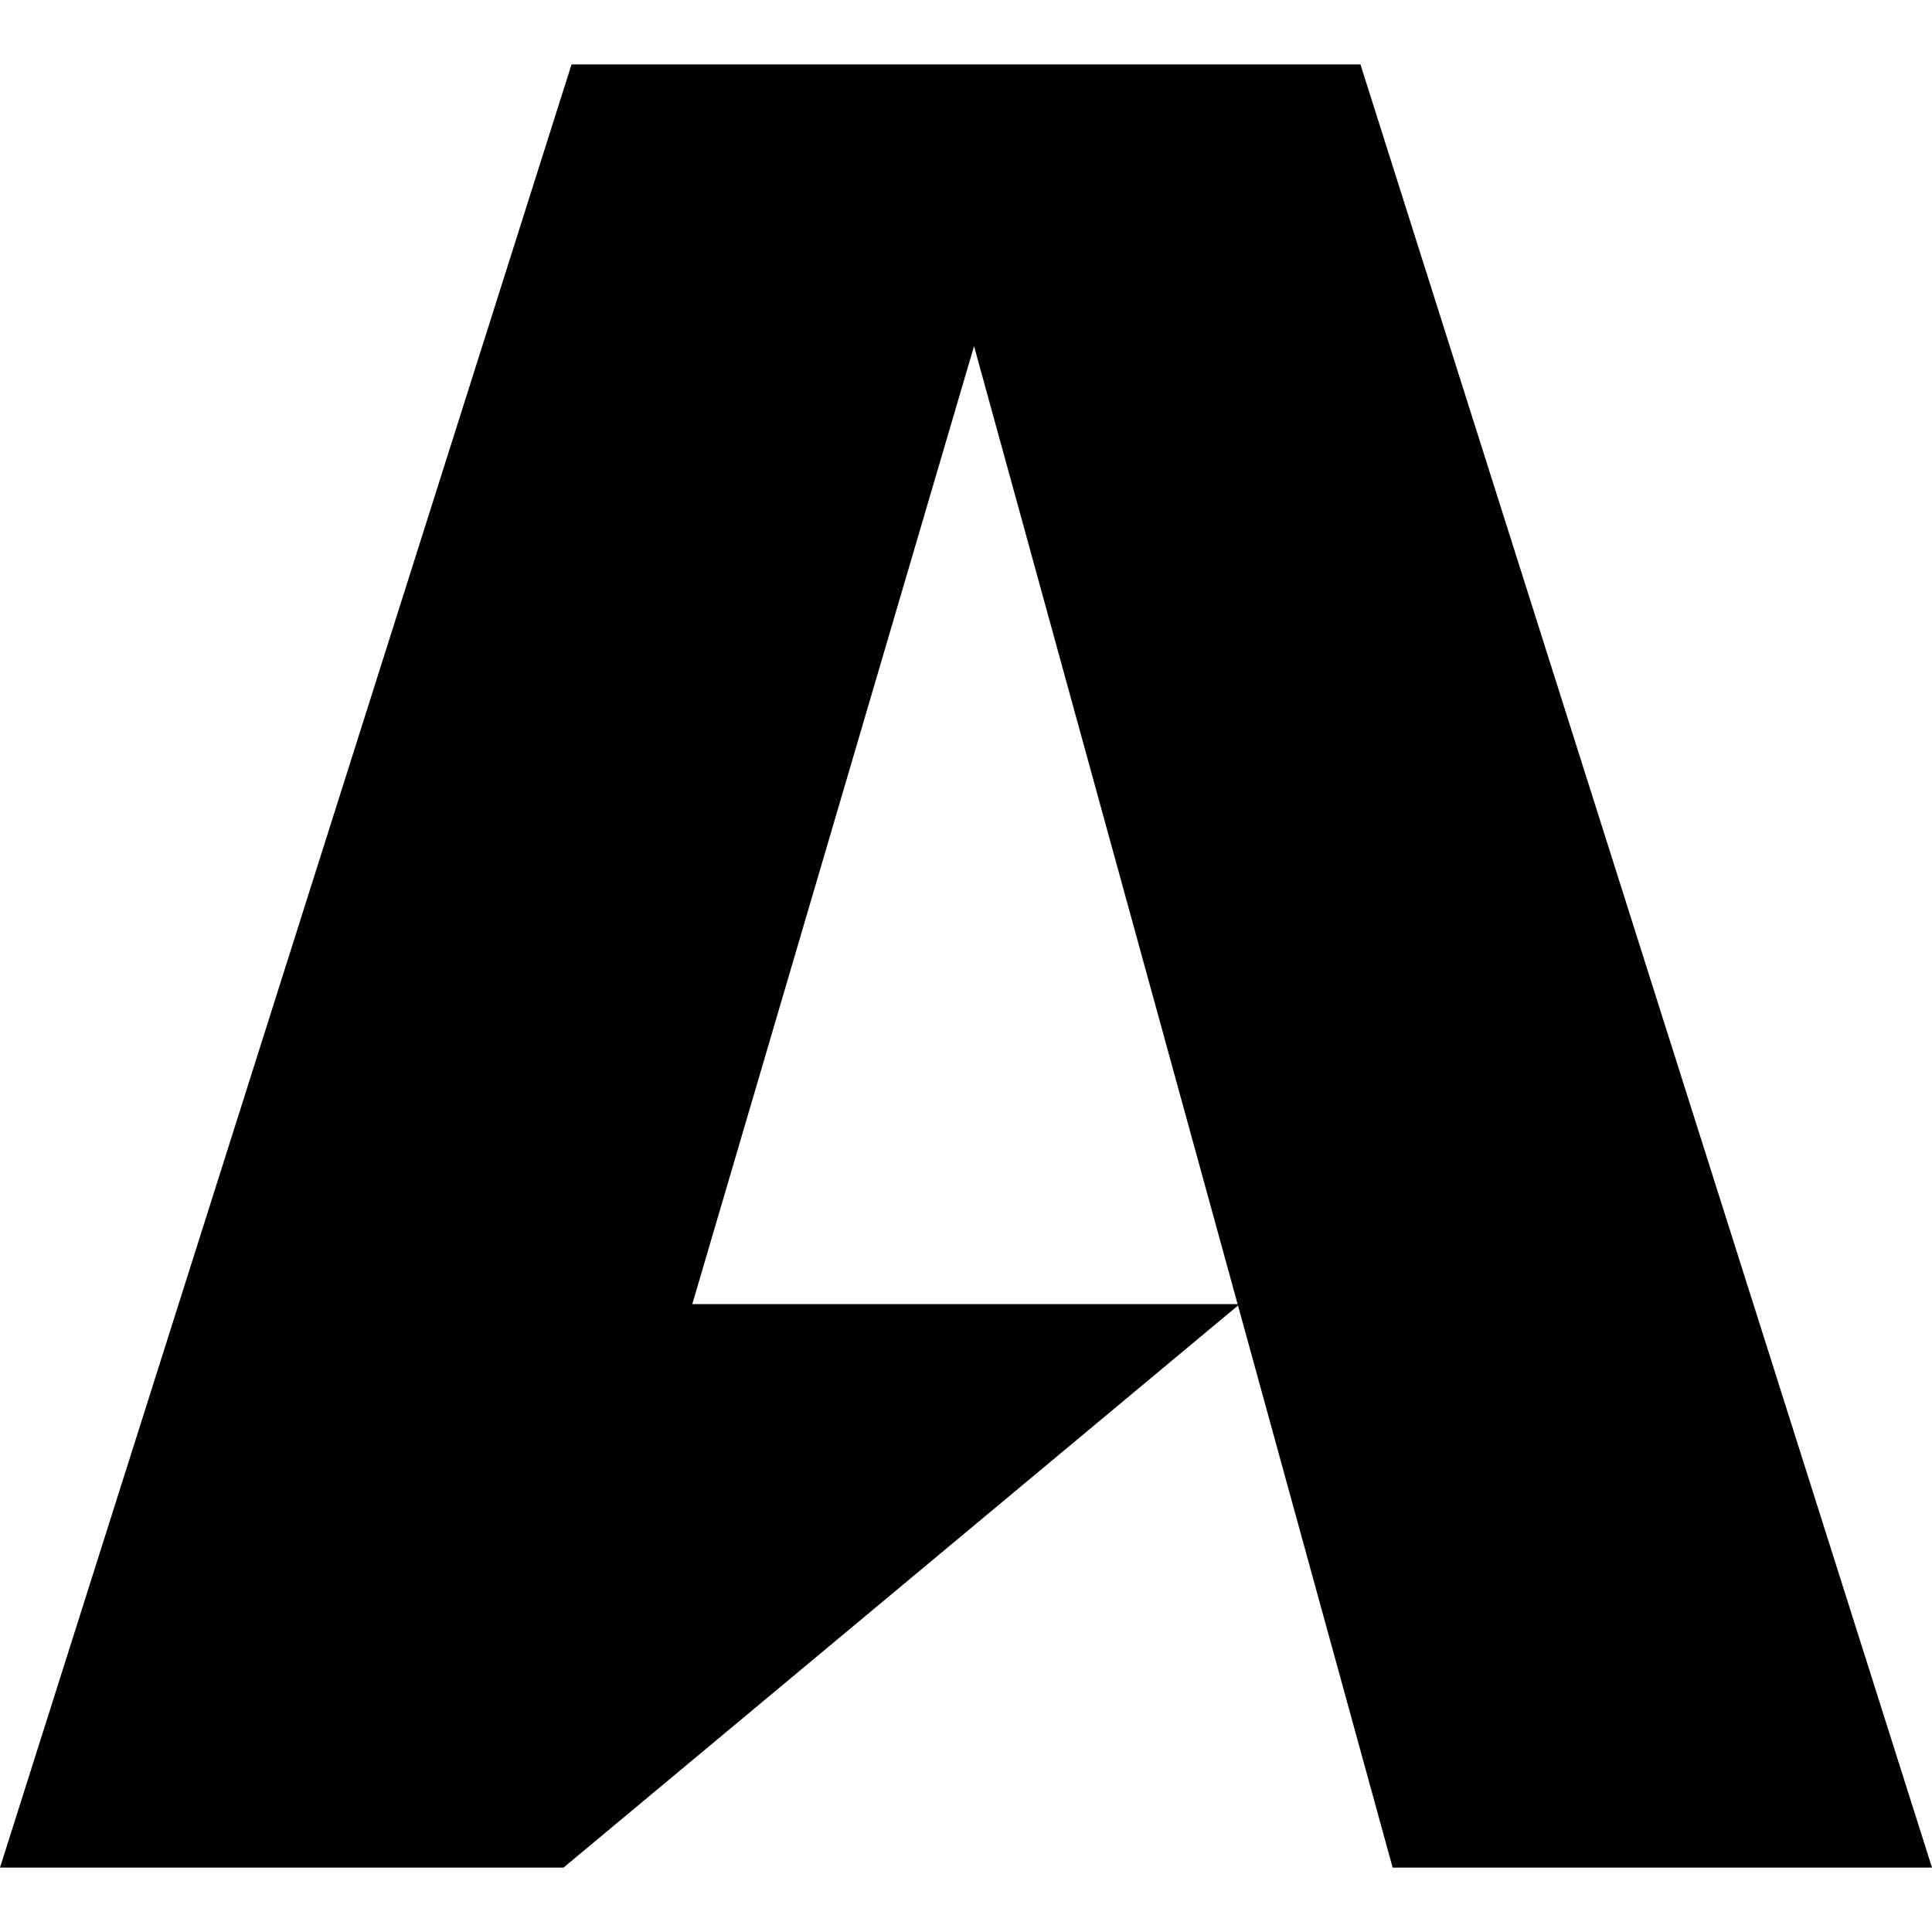 <svg id="nc_icon" xmlns="http://www.w3.org/2000/svg" xml:space="preserve" viewBox="0 0 24 24"><path fill="currentColor" d="M7.1.8h9.8L24 23.2h-6.7L12.1 4.3 8.6 16.2h6.8l-8.4 7H0z" class="nc-icon-wrapper"/></svg>
